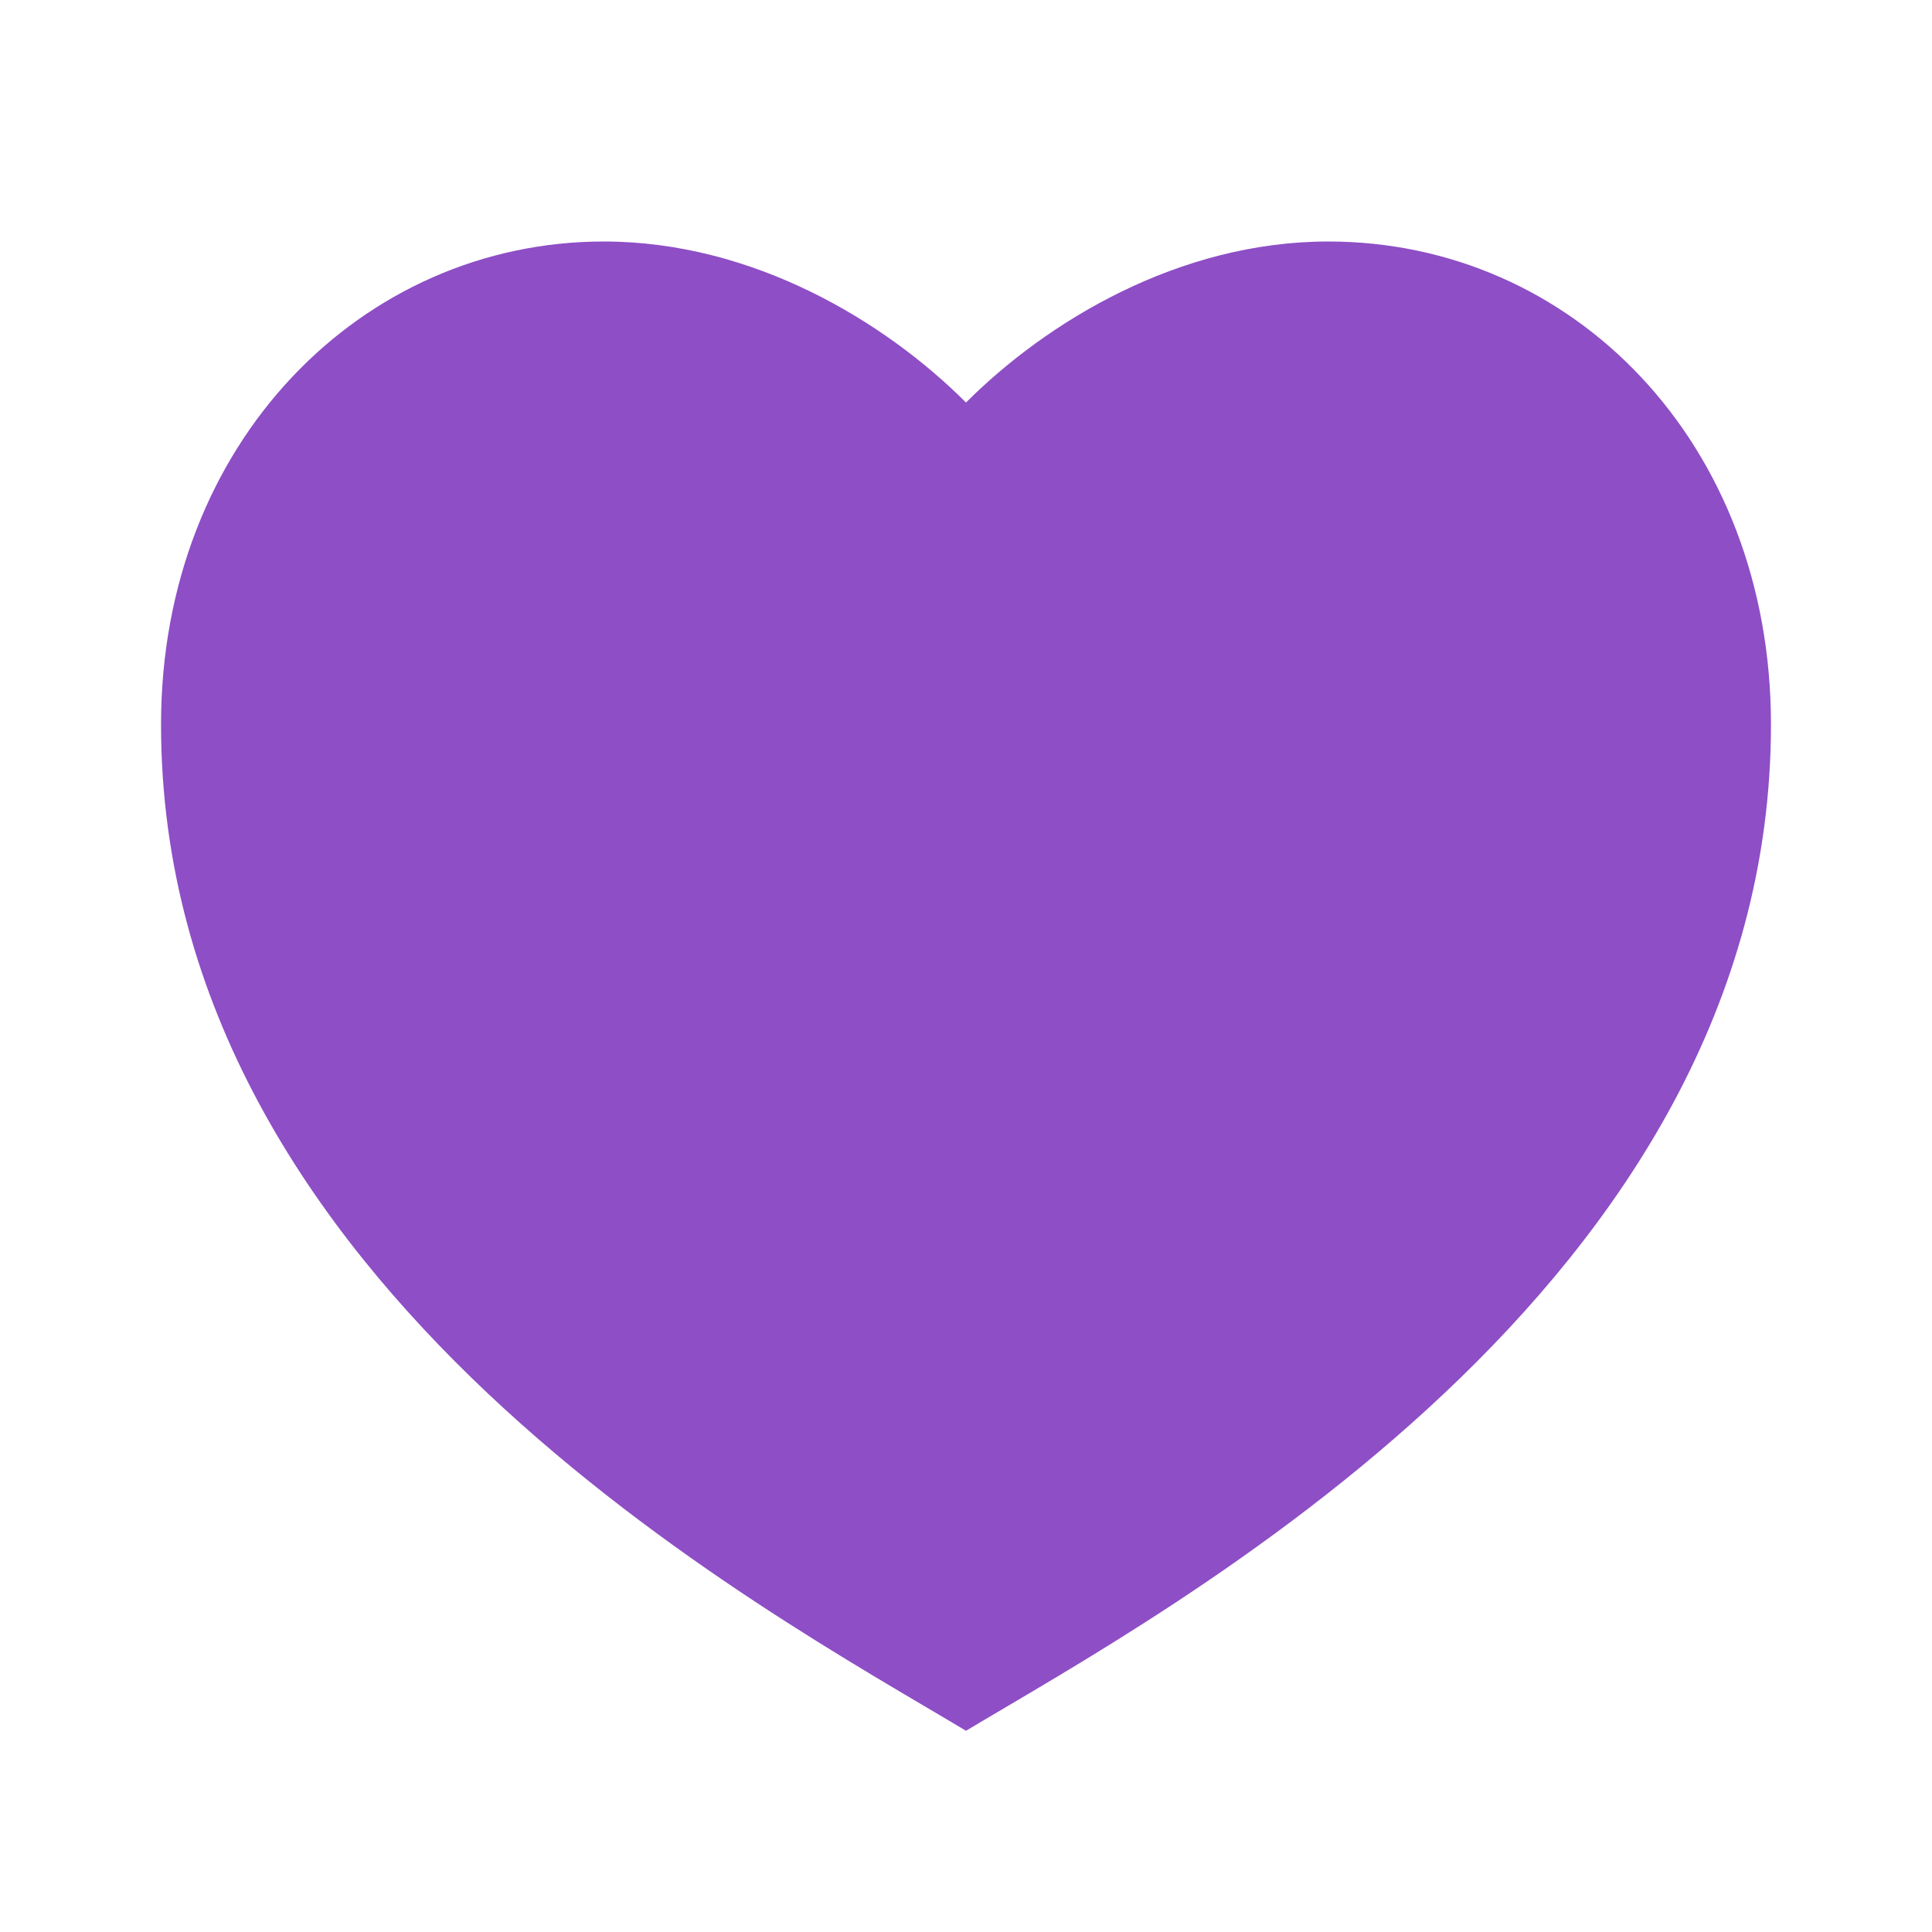 <svg width="20" height="20" viewBox="0 0 20 20" fill="none" xmlns="http://www.w3.org/2000/svg">
<g id="heart-3-fill">
<path id="Vector" d="M13.75 2.5C16.281 2.5 18.333 4.583 18.333 7.5C18.333 13.333 12.083 16.667 10 17.917C7.917 16.667 1.667 13.333 1.667 7.5C1.667 4.583 3.75 2.5 6.25 2.5C7.8 2.5 9.167 3.333 10 4.167C10.833 3.333 12.2 2.5 13.75 2.5Z" fill="#8E4EC6"/>
</g>
</svg>
